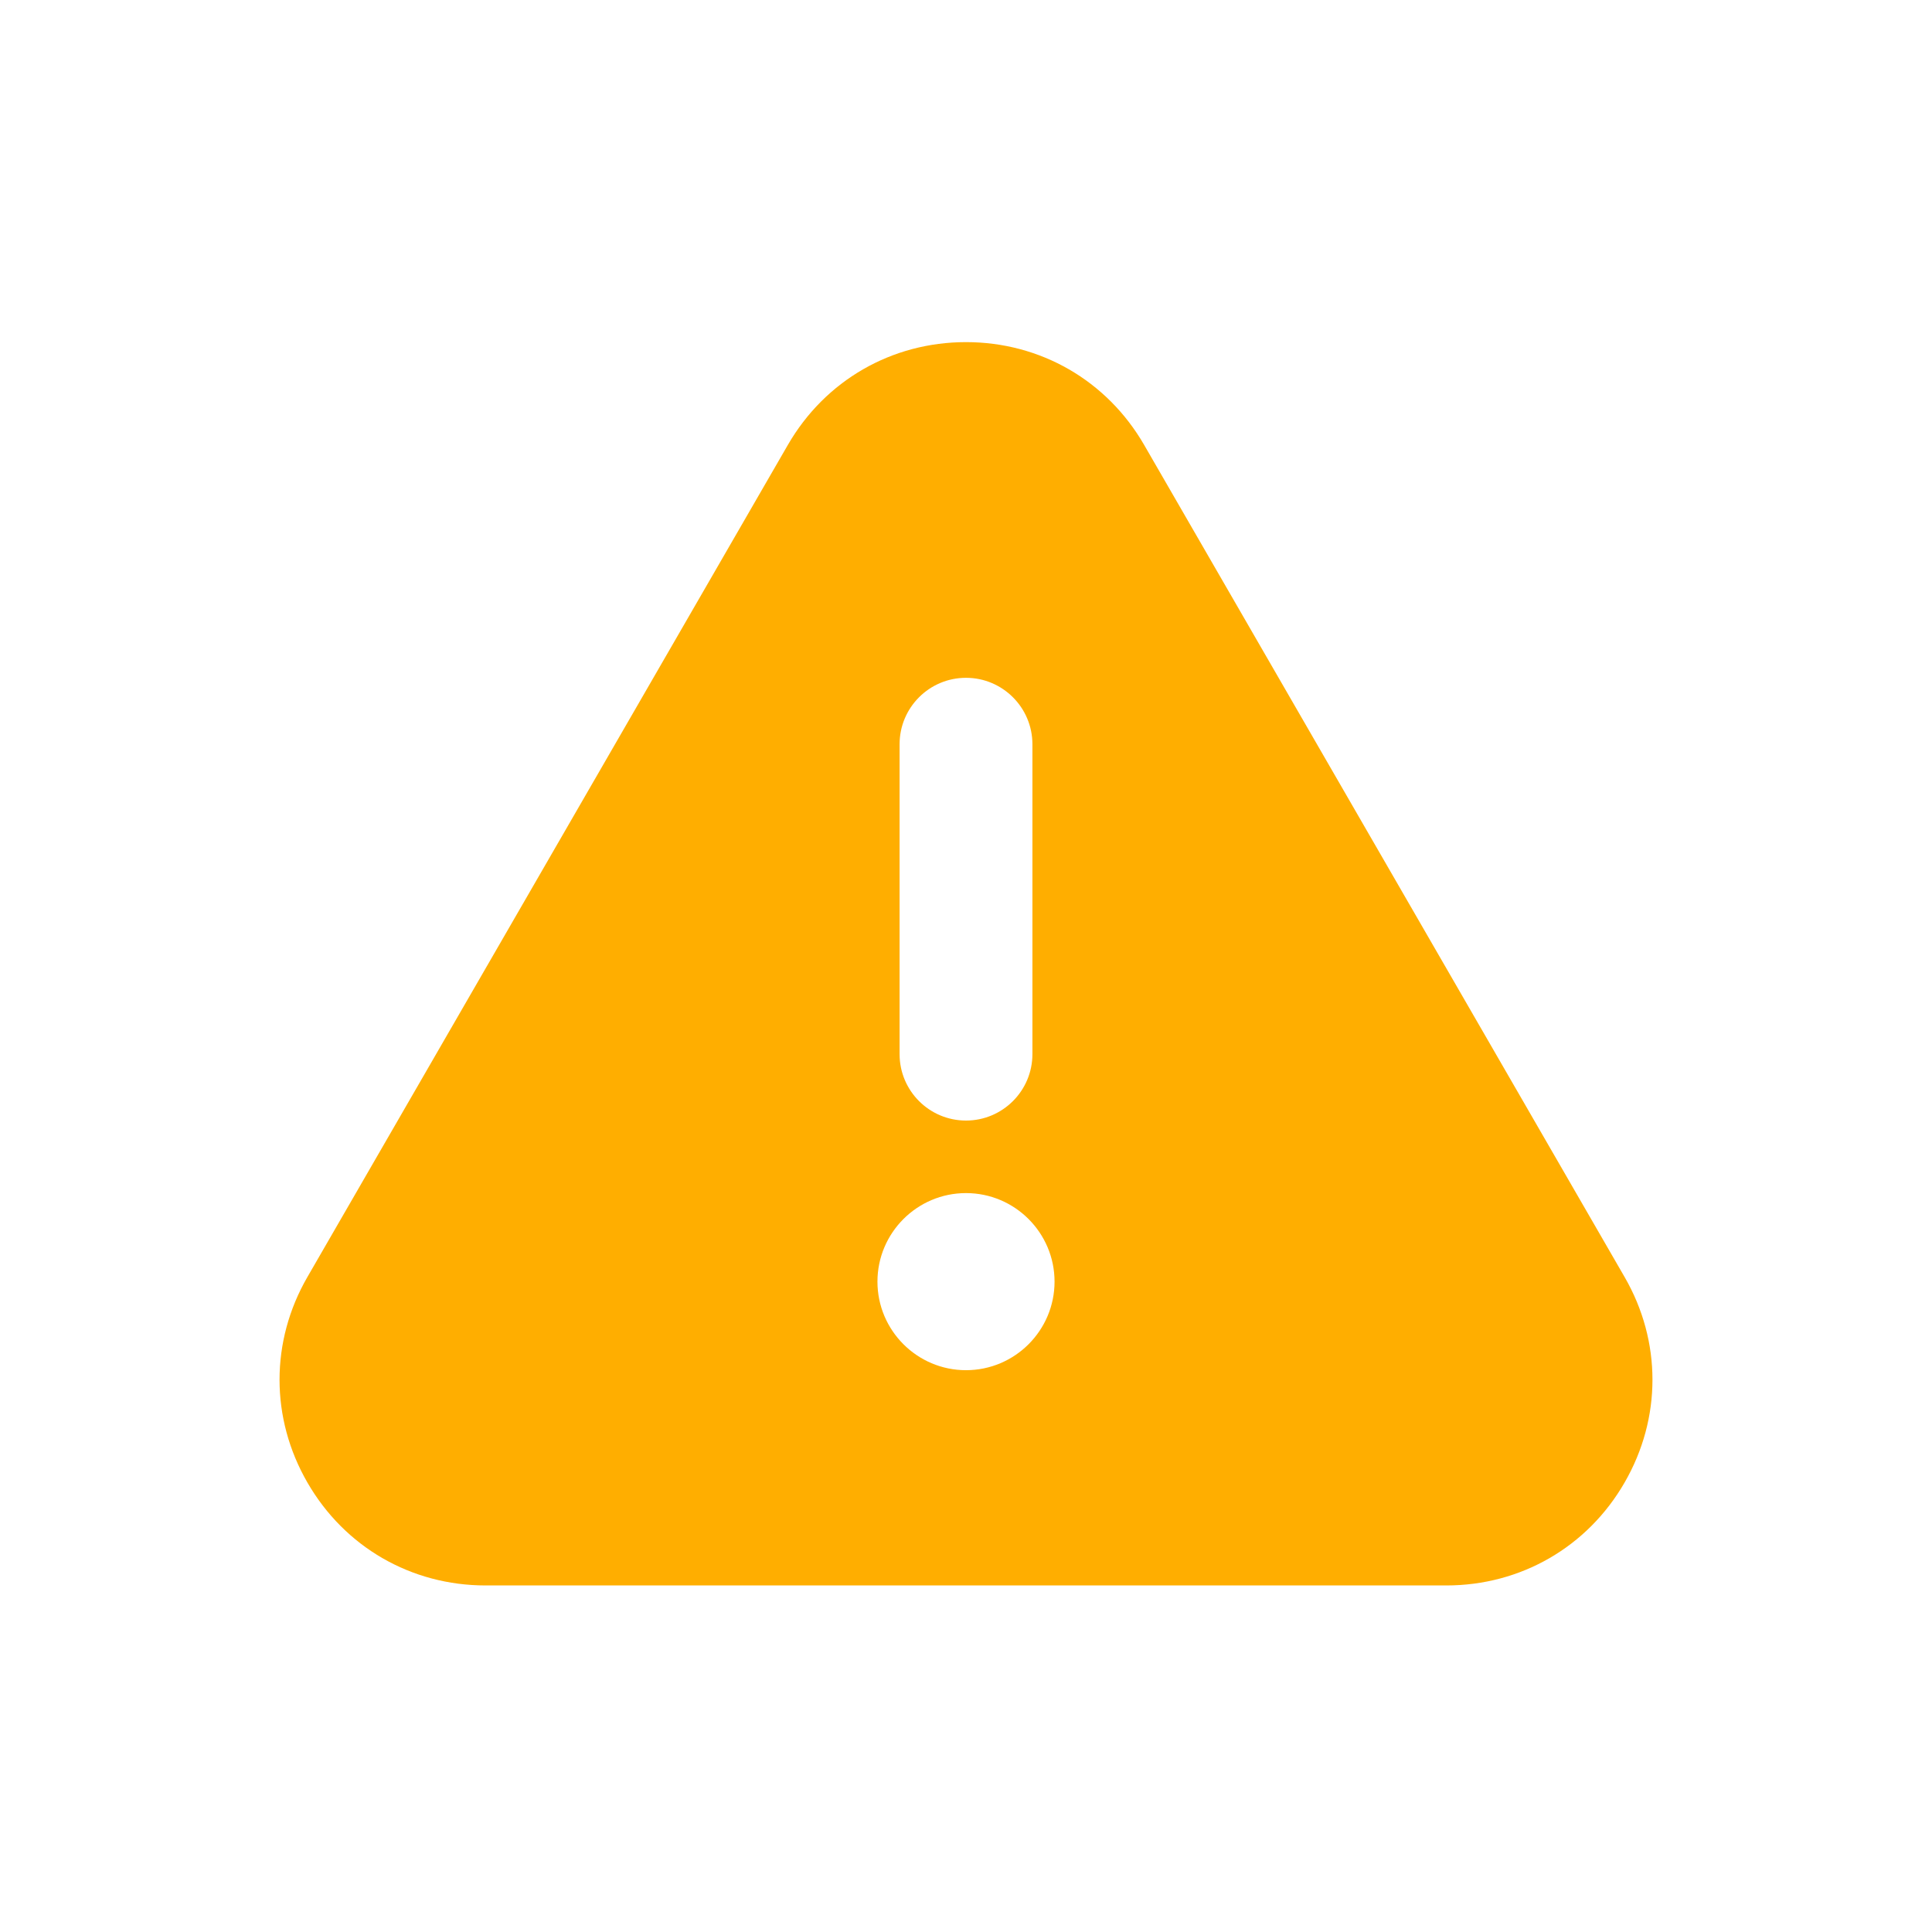 <svg width="24" height="24" viewBox="0 0 24 24" fill="none" xmlns="http://www.w3.org/2000/svg">
<path d="M20.181 15.863L14.213 5.527C13.751 4.727 12.924 4.25 12 4.25C11.076 4.25 10.249 4.727 9.787 5.527L3.819 15.863C3.357 16.662 3.357 17.617 3.819 18.417C4.281 19.218 5.108 19.695 6.032 19.695H17.967C18.891 19.695 19.719 19.218 20.181 18.417C20.643 17.617 20.643 16.662 20.181 15.863ZM11.175 9.245C11.175 8.79 11.544 8.42 12 8.42C12.455 8.42 12.825 8.79 12.825 9.245V13.095C12.825 13.55 12.455 13.92 12 13.92C11.544 13.92 11.175 13.55 11.175 13.095V9.245ZM12 17.021C11.393 17.021 10.9 16.527 10.9 15.921C10.9 15.315 11.393 14.821 12 14.821C12.607 14.821 13.1 15.315 13.1 15.921C13.1 16.527 12.607 17.021 12 17.021Z" fill="#FFAE00"/>
</svg>
